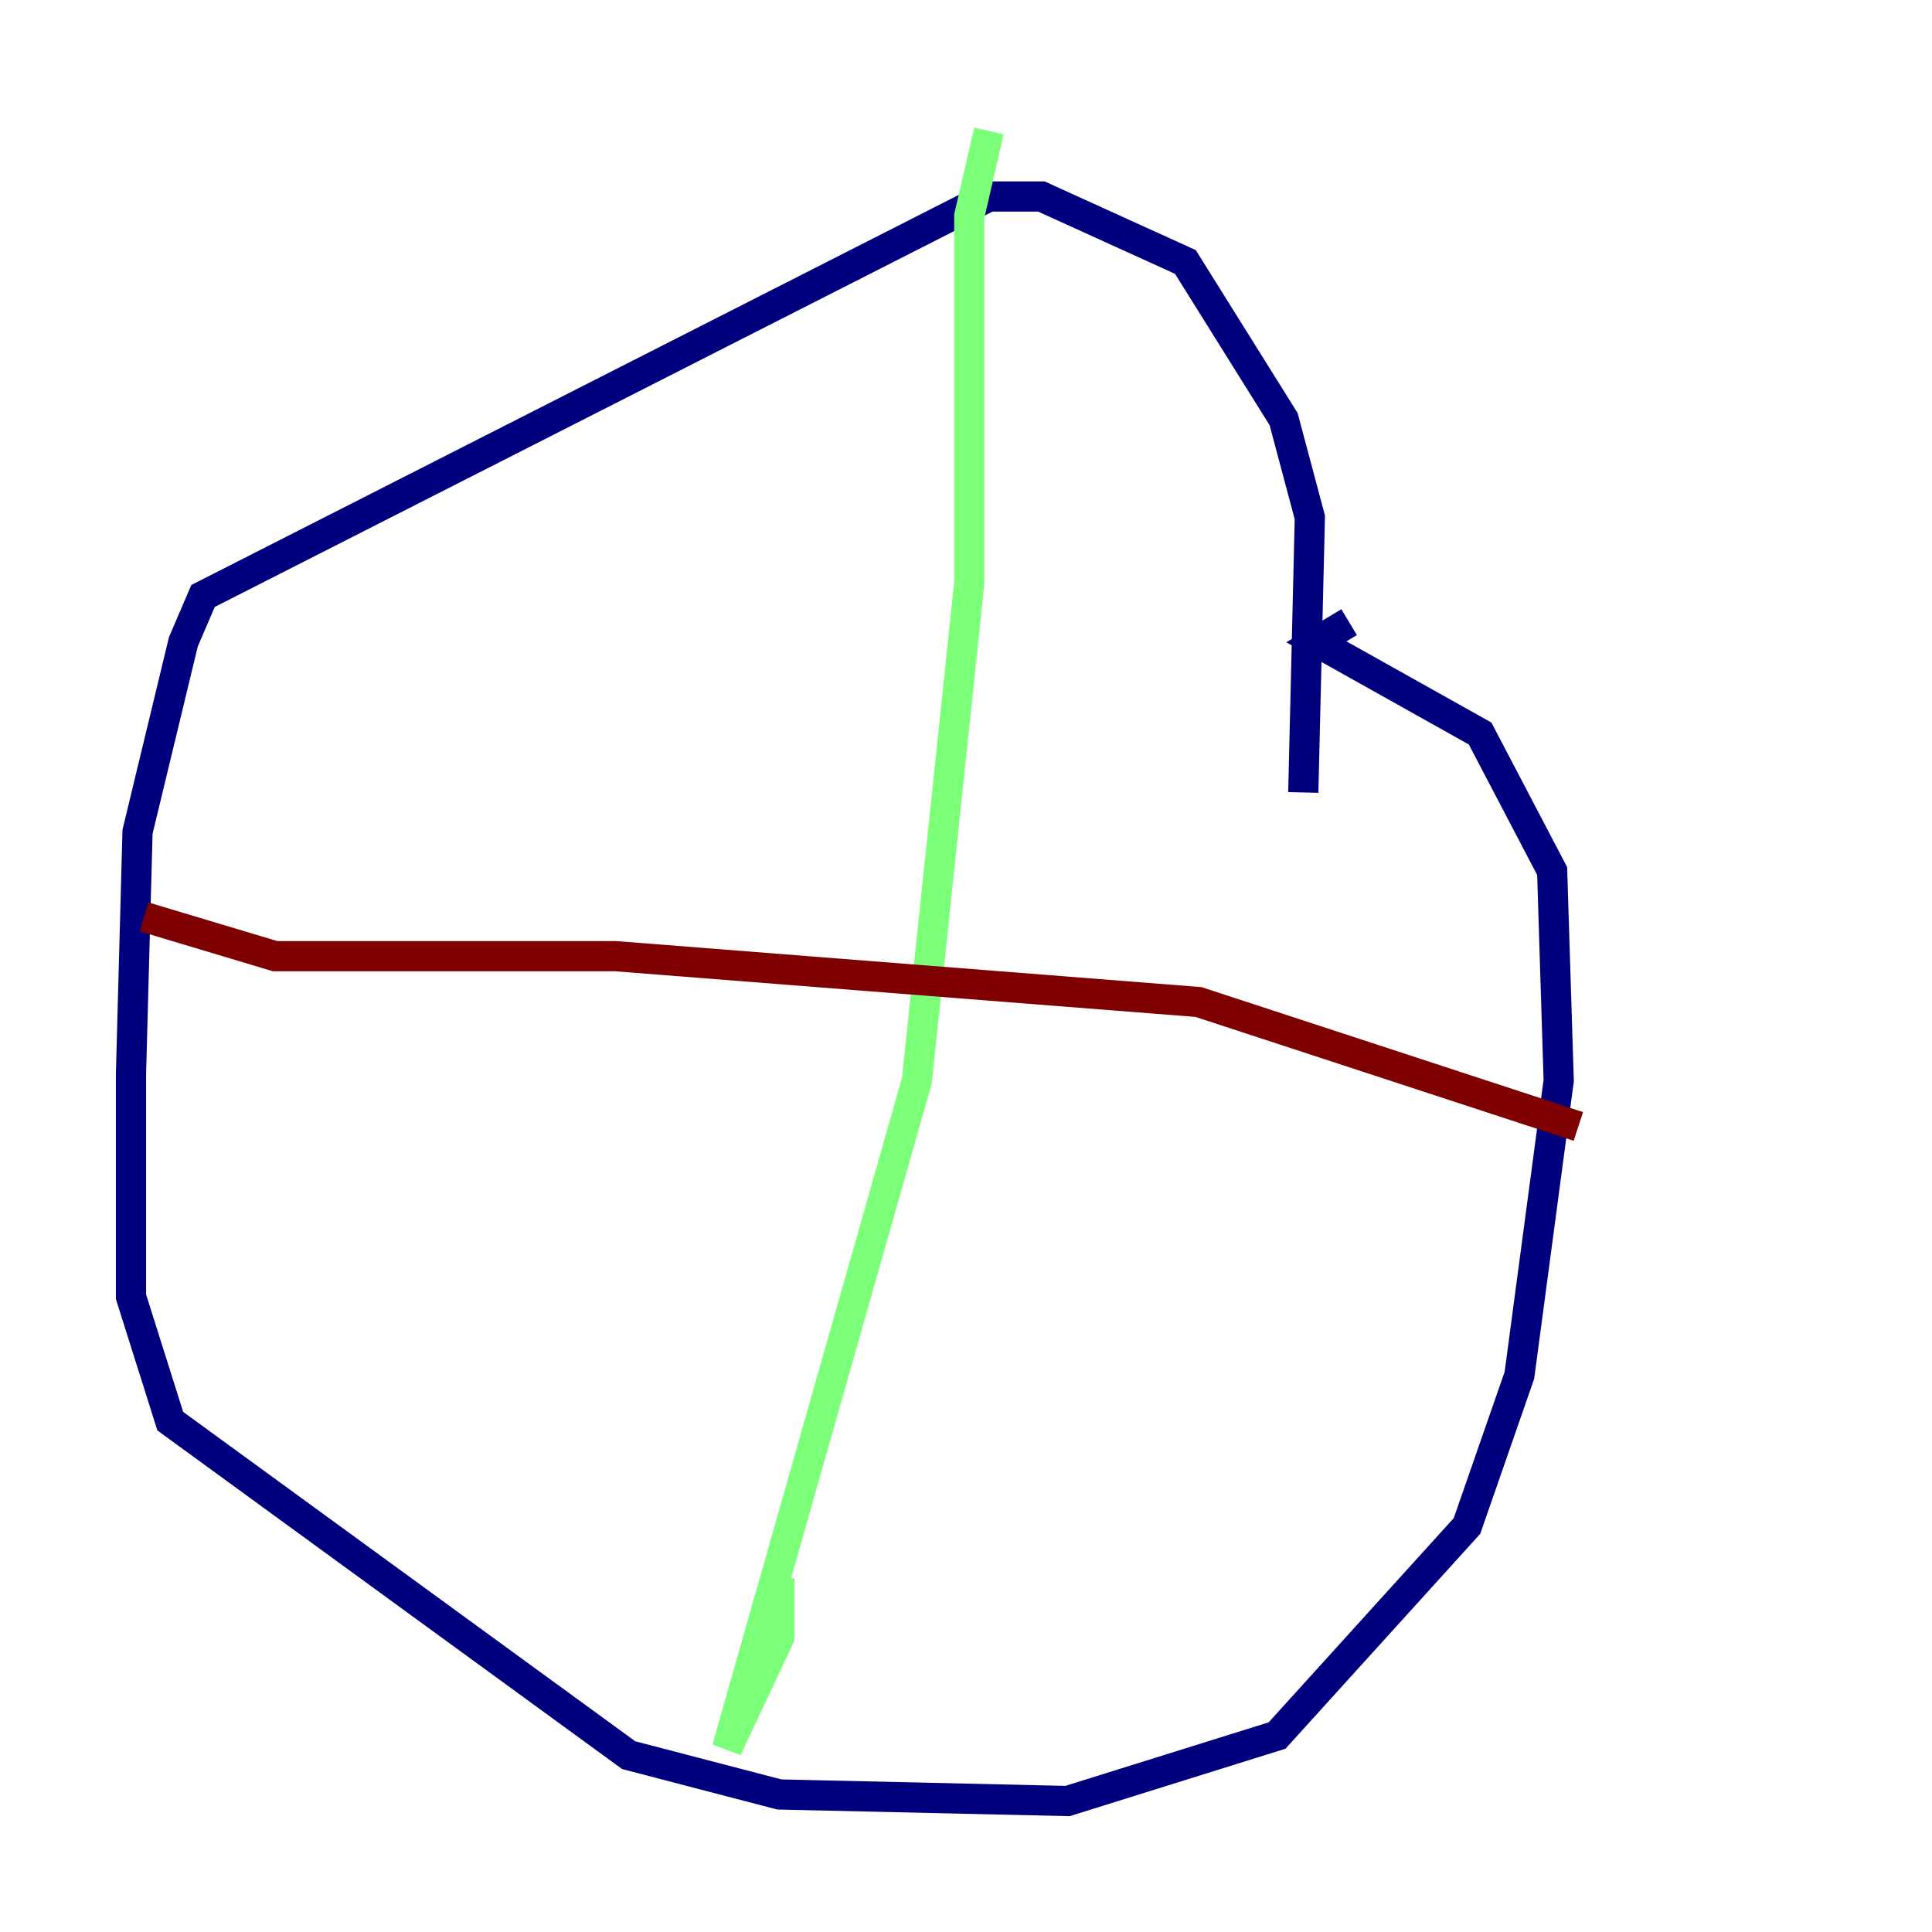 <?xml version="1.0" encoding="utf-8" ?>
<svg baseProfile="tiny" height="128" version="1.2" viewBox="0,0,128,128" width="128" xmlns="http://www.w3.org/2000/svg" xmlns:ev="http://www.w3.org/2001/xml-events" xmlns:xlink="http://www.w3.org/1999/xlink"><defs /><polyline fill="none" points="86.346,52.502 86.78,34.278 85.044,27.77 78.536,17.356 68.99,13.017 65.519,13.017 13.451,39.485 12.149,42.522 9.112,55.105 8.678,71.159 8.678,85.912 11.281,94.156 41.654,116.285 51.634,118.888 70.725,119.322 84.61,114.983 97.193,101.098 100.664,91.119 103.268,71.593 102.834,57.709 98.061,48.597 87.214,42.522 89.383,41.22" stroke="#00007f" stroke-width="2" /><polyline fill="none" points="65.519,8.678 64.217,14.319 64.217,38.617 60.746,71.593 48.163,115.851 51.634,108.475 51.634,104.57" stroke="#7cff79" stroke-width="2" /><polyline fill="none" points="9.546,60.746 18.224,63.349 40.786,63.349 79.403,66.386 104.57,74.63" stroke="#7f0000" stroke-width="2" /></svg>